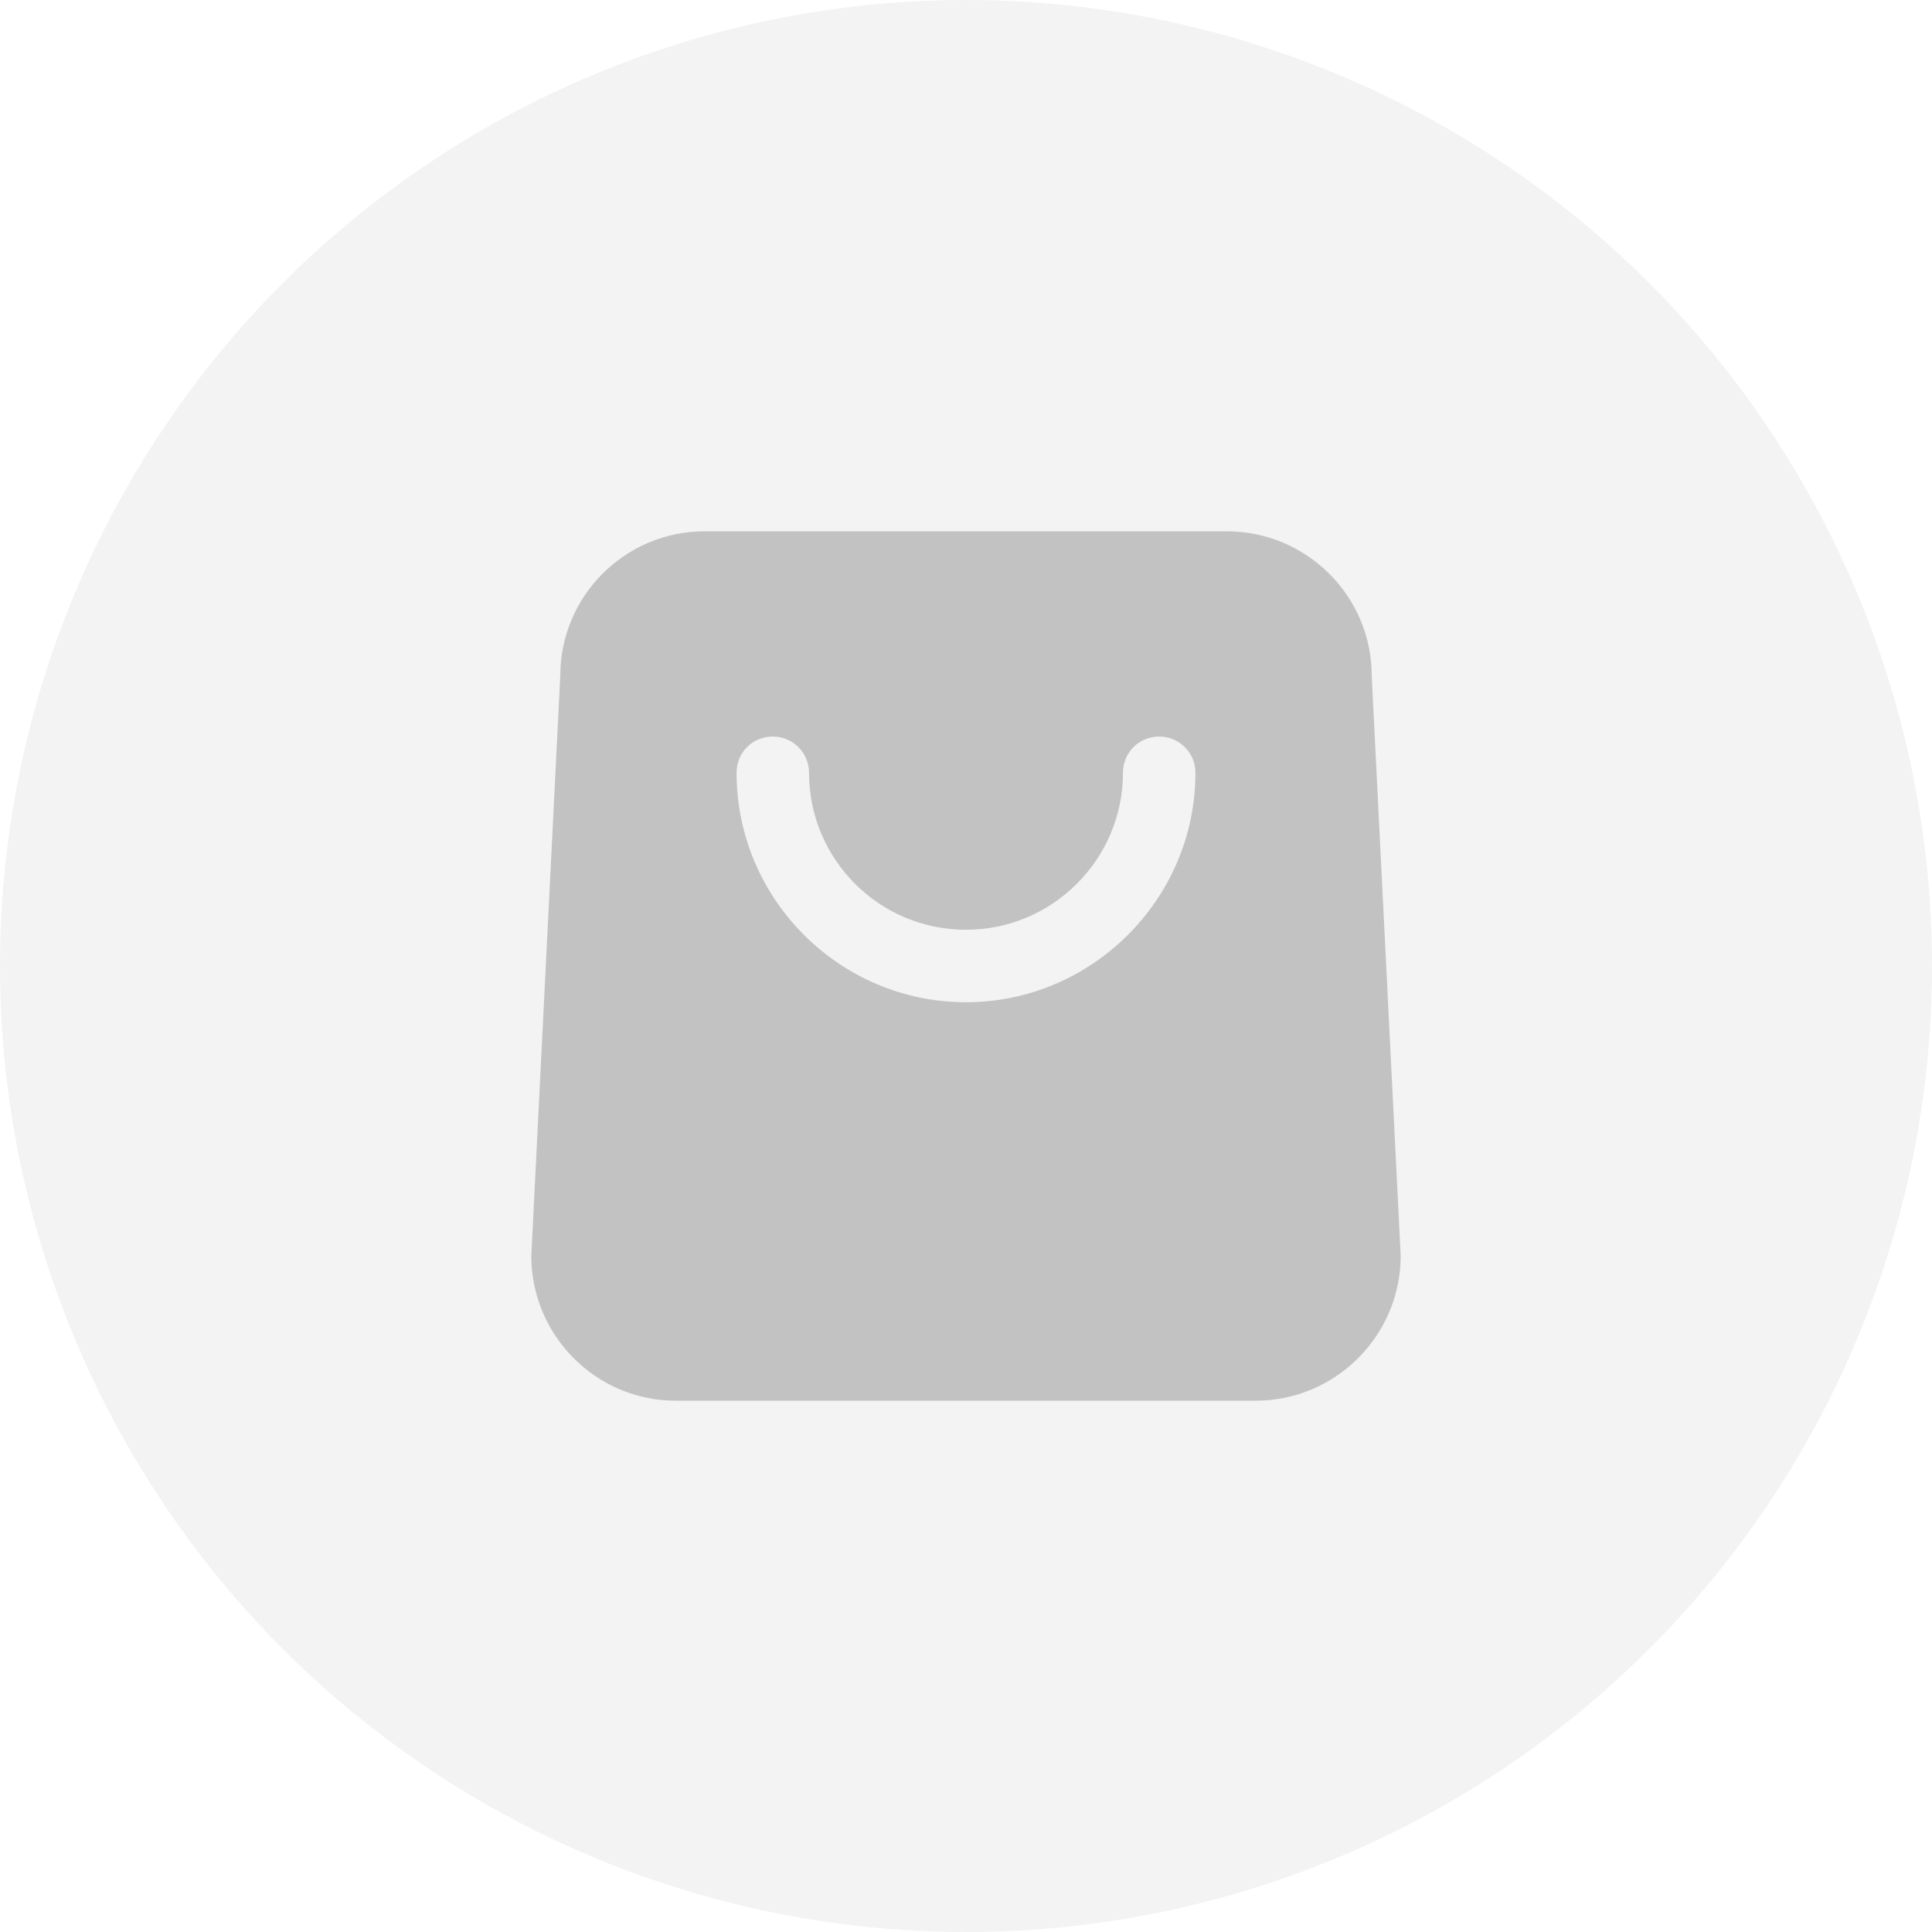 <svg width="40" height="40" viewBox="0 0 40 40" fill="none" xmlns="http://www.w3.org/2000/svg" xmlns:xlink="http://www.w3.org/1999/xlink">
	<desc>
			Created with Pixso.
	</desc>
	<defs/>
	<circle id="椭圆 14" cx="20" cy="20" r="20" fill="#000000" fill-opacity="0.05"/>
	<g opacity="0">
		<rect id="矩形" x="8" y="8" width="24" height="24" fill="#000000" fill-opacity="1"/>
		<rect id="矩形" x="8" y="8" width="24" height="24" stroke="#000000" stroke-opacity="0" stroke-width="1"/>
	</g>
	<path id="形状结合" d="M25.4 11C27.05 11 28.4 12.34 28.4 13.99L29 26C29 27.65 27.65 29 26 29L13.99 29C12.34 29 11 27.65 11 26L11.6 13.99C11.6 12.34 12.94 11 14.59 11L25.4 11ZM24 15.25C23.58 15.25 23.25 15.58 23.25 16C23.25 17.79 21.79 19.25 20 19.25C18.2 19.25 16.75 17.79 16.75 16C16.75 15.58 16.41 15.25 16 15.25C15.58 15.25 15.25 15.58 15.25 16C15.25 18.61 17.38 20.75 20 20.75C22.61 20.75 24.75 18.61 24.75 16C24.75 15.58 24.41 15.25 24 15.25Z" fill="#000000" fill-opacity="0.2" fill-rule="evenodd"/>
	<path id="形状结合" d="M28.4 13.99L29 26C29 27.65 27.65 29 26 29L13.99 29C12.34 29 11 27.65 11 26L11.6 13.99C11.6 12.34 12.94 11 14.59 11L25.4 11C27.05 11 28.4 12.34 28.4 13.99ZM23.25 16C23.25 17.79 21.79 19.25 20 19.25C18.2 19.25 16.75 17.79 16.75 16C16.75 15.58 16.41 15.25 16 15.25C15.58 15.25 15.25 15.58 15.25 16C15.25 18.61 17.38 20.75 20 20.75C22.61 20.75 24.75 18.61 24.75 16C24.75 15.58 24.41 15.25 24 15.25C23.58 15.25 23.25 15.58 23.25 16Z" stroke="#000000" stroke-opacity="0" stroke-width="1"/>
</svg>
